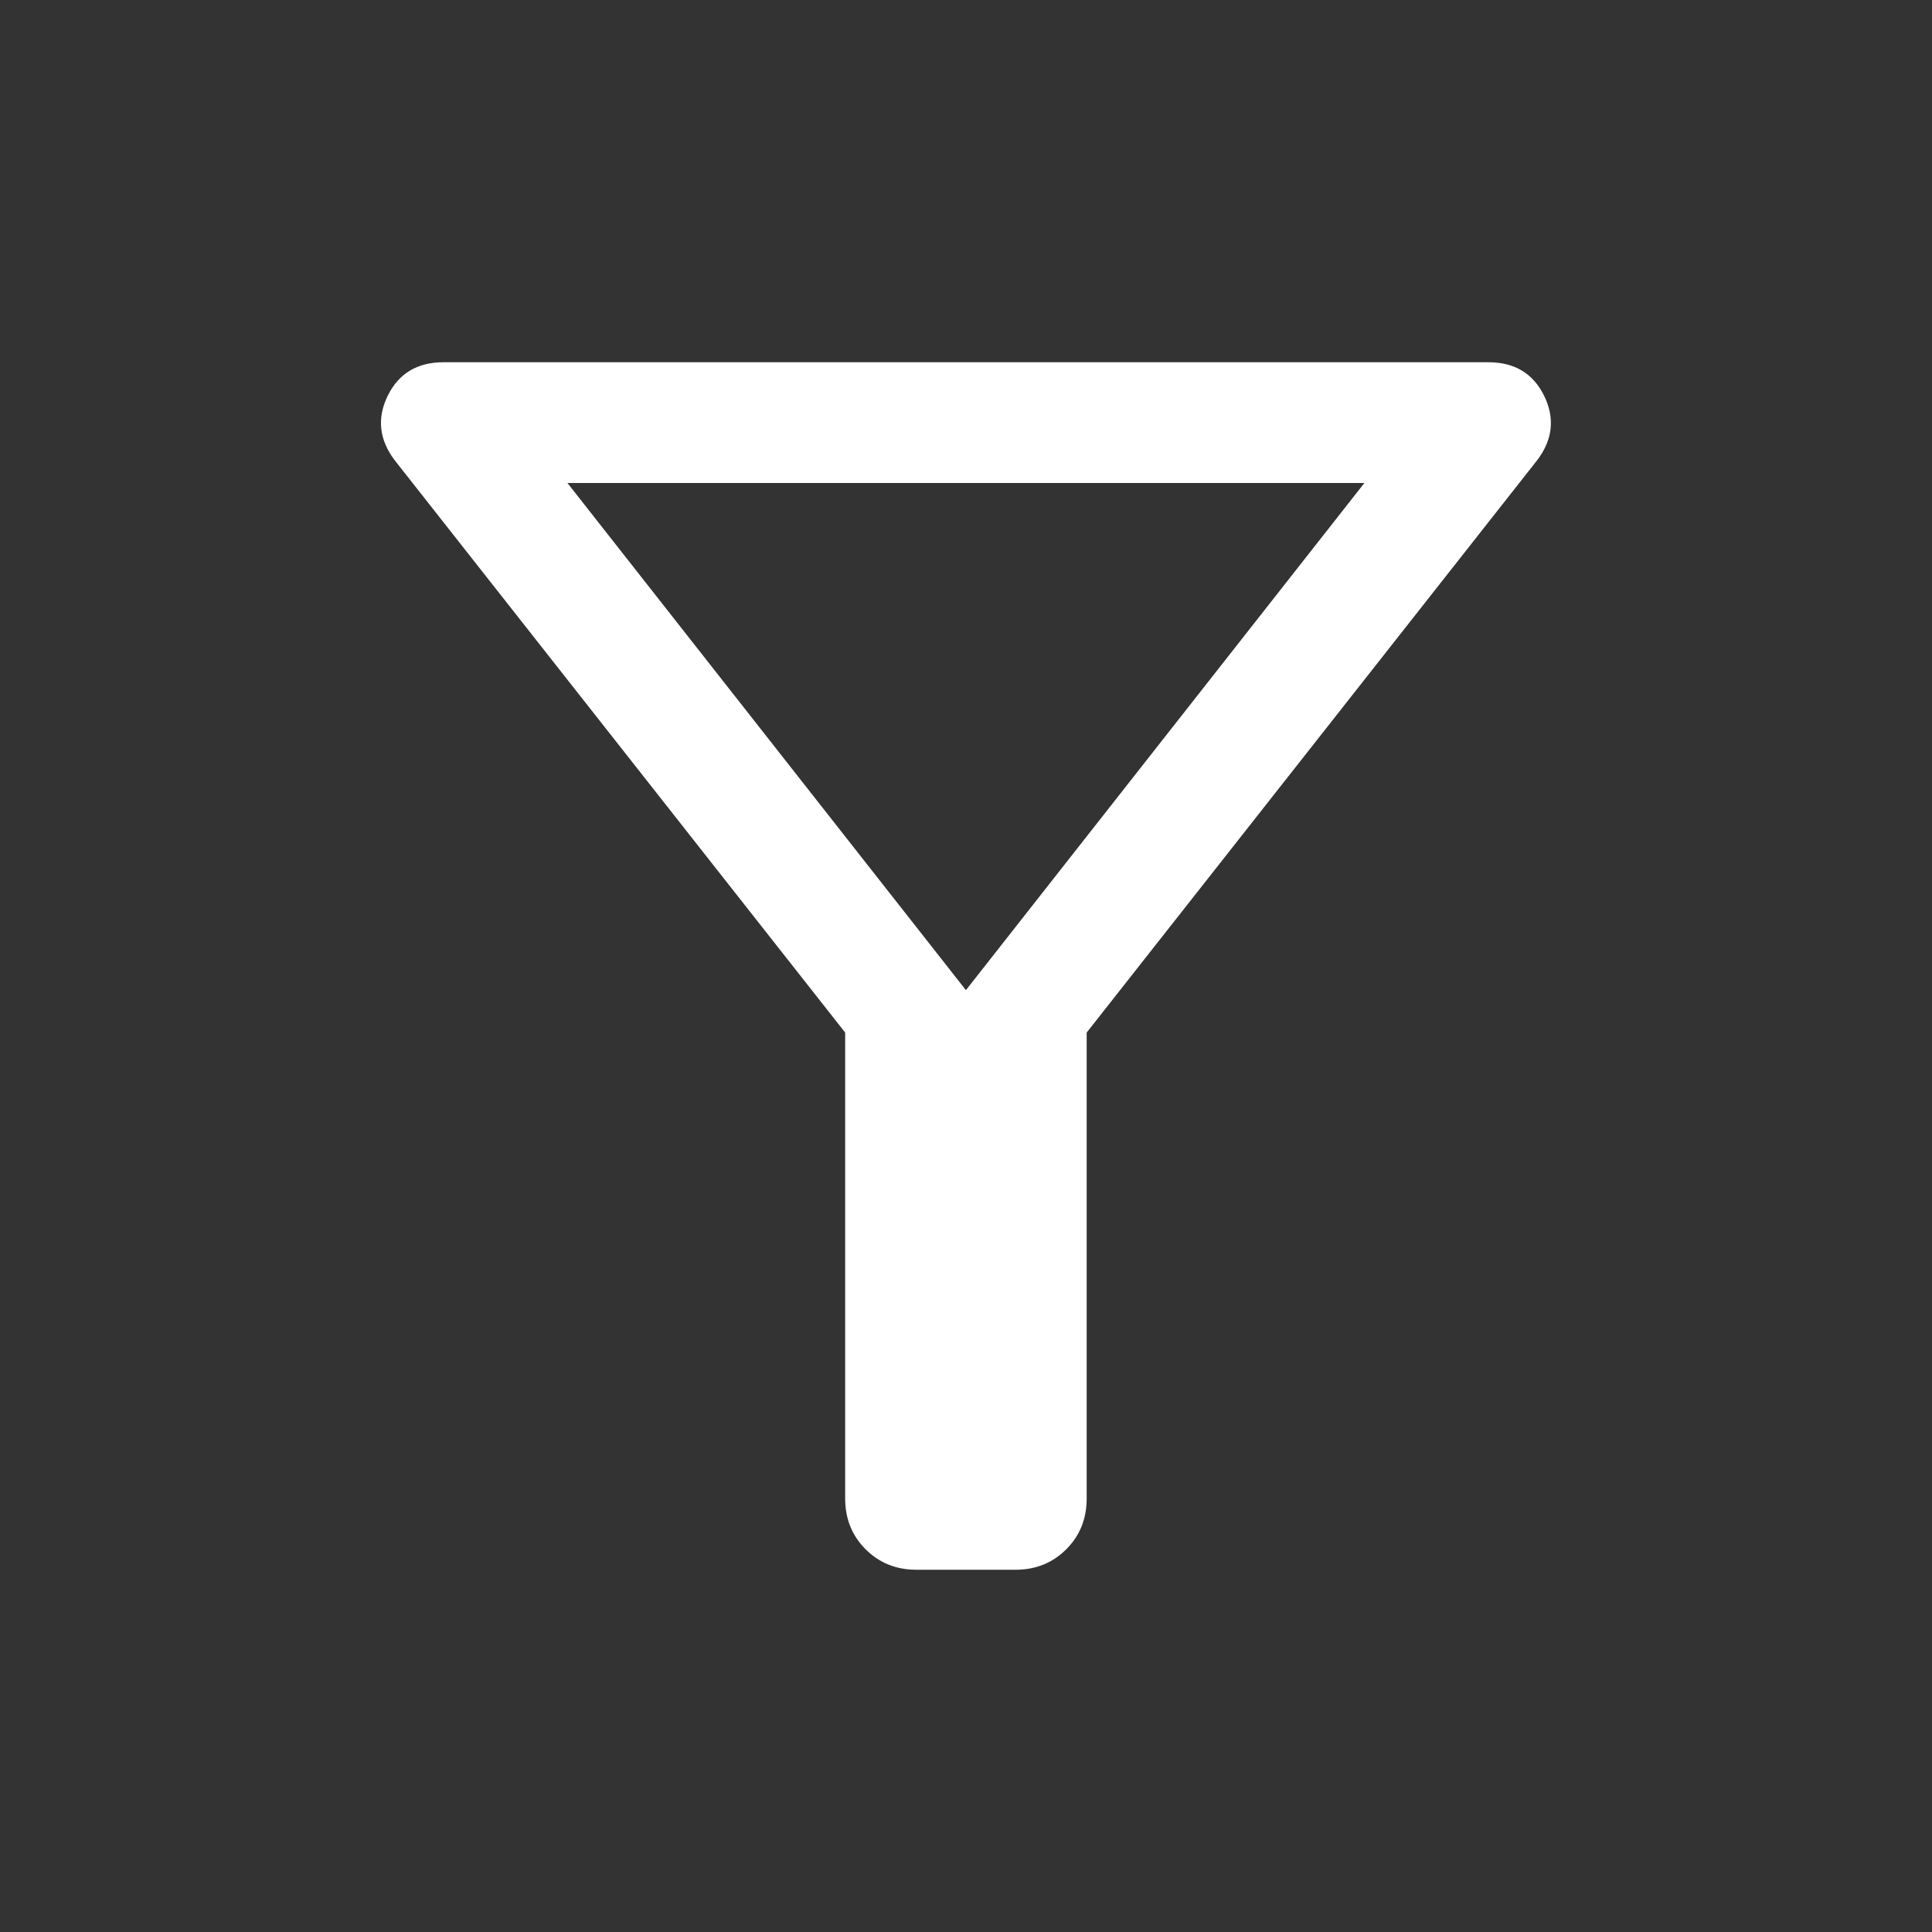 <svg width="24" height="24" viewBox="0 0 24 24" fill="none" xmlns="http://www.w3.org/2000/svg">
<rect x="0" y="0" width="24" height="24" fill="#333333" stroke="none"/>
<path d="M11.384 19.5C11.133 19.5 10.922 19.415 10.753 19.246C10.584 19.077 10.499 18.867 10.499 18.615V12.827L4.901 5.715C4.709 5.459 4.681 5.192 4.817 4.915C4.954 4.638 5.184 4.5 5.509 4.5H18.489C18.814 4.5 19.044 4.638 19.181 4.915C19.317 5.192 19.29 5.459 19.097 5.715L13.499 12.827V18.615C13.499 18.867 13.415 19.077 13.245 19.246C13.076 19.415 12.866 19.5 12.614 19.5H11.384ZM11.999 12.3L16.949 6H7.049L11.999 12.3Z" fill="white"/>
</svg>
